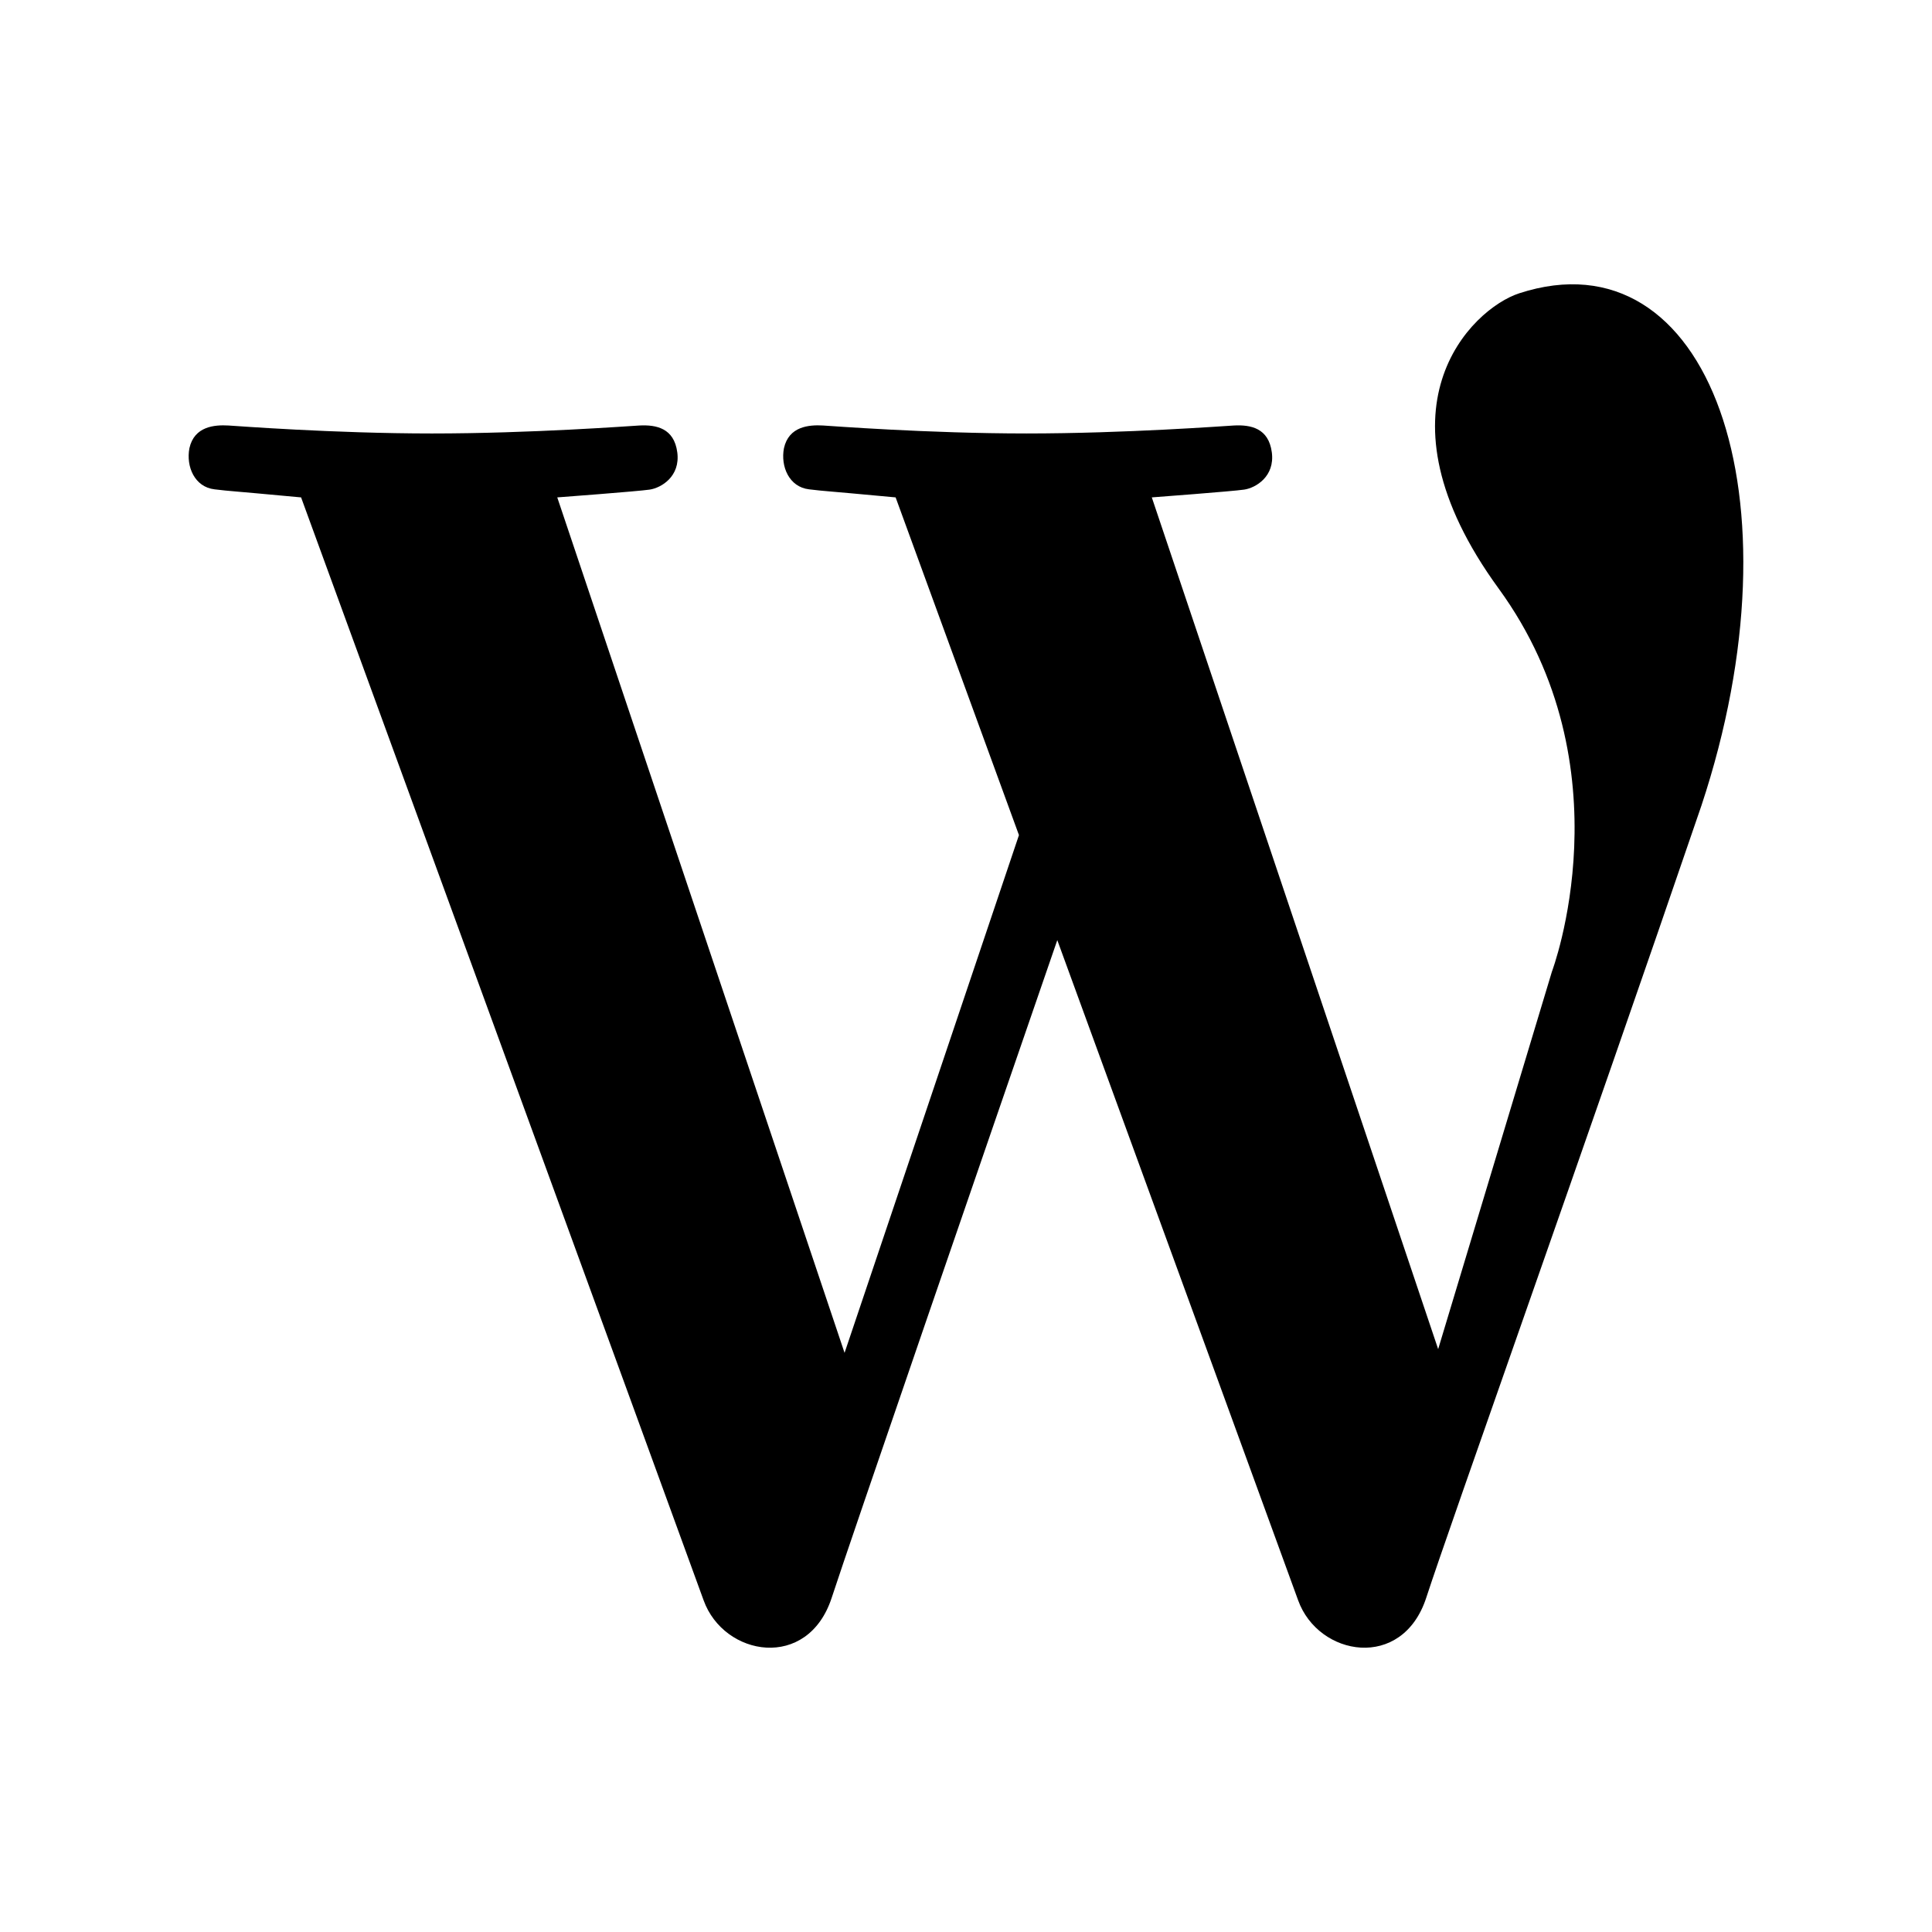 <?xml version="1.0" encoding="utf-8"?>


<!-- The icon can be used freely in both personal and commercial projects with no attribution required, but always appreciated. 
You may NOT sub-license, resell, rent, redistribute or otherwise transfer the icon without express written permission from iconmonstr.com -->


<!DOCTYPE svg PUBLIC "-//W3C//DTD SVG 1.1//EN" "http://www.w3.org/Graphics/SVG/1.1/DTD/svg11.dtd">

<svg version="1.1" xmlns="http://www.w3.org/2000/svg" xmlns:xlink="http://www.w3.org/1999/xlink" x="0px" y="0px"

	 width="512px" height="512px" viewBox="0 0 512 512" enable-background="new 0 0 512 512" xml:space="preserve">

<path id="wordpress-icon" d="M402.623,77.721c-12.777,4.159-40.046,30.771-5.469,78.243c34.581,47.47,14.114,101.545,14.114,101.545

	l-30.141,100.027l-75.887-225.723c0,0,21.428-1.603,24.492-2.064c3.065-0.461,8.163-3.473,7.313-9.883

	c-0.85-6.411-5.561-7.337-10.04-7.105c-2.25,0.116-28.707,2.114-54.99,2.112c-26.119-0.002-52.064-2.011-53.911-2.112

	c-3.708-0.208-9.063,0.208-10.35,6.024c-0.927,4.866,1.39,10.272,6.642,10.89s1.733,0.159,22.956,2.139

	c0,0,14.428,39.51,32.683,89.499l-46.216,137.206l-76.138-226.705c0,0,21.428-1.603,24.493-2.064

	c3.065-0.461,8.163-3.473,7.313-9.883c-0.85-6.411-5.561-7.337-10.041-7.105c-2.247,0.116-28.707,2.114-54.991,2.112

	c-26.117-0.002-52.062-2.011-53.909-2.112c-3.708-0.208-9.063,0.208-10.35,6.024c-0.927,4.866,1.39,10.272,6.642,10.89

	s1.733,0.159,22.956,2.139c0,0,101.309,277.413,106.679,292.298s27.614,18.746,33.947-0.717

	c4.682-14.387,41.1-120.094,59.775-174.251c28.354,77.664,60.855,166.711,63.833,174.968c5.373,14.885,27.616,18.746,33.949-0.717

	s42.17-119.915,72.909-209.868C478.075,131.553,452.85,61.383,402.623,77.721z"/>

</svg>

